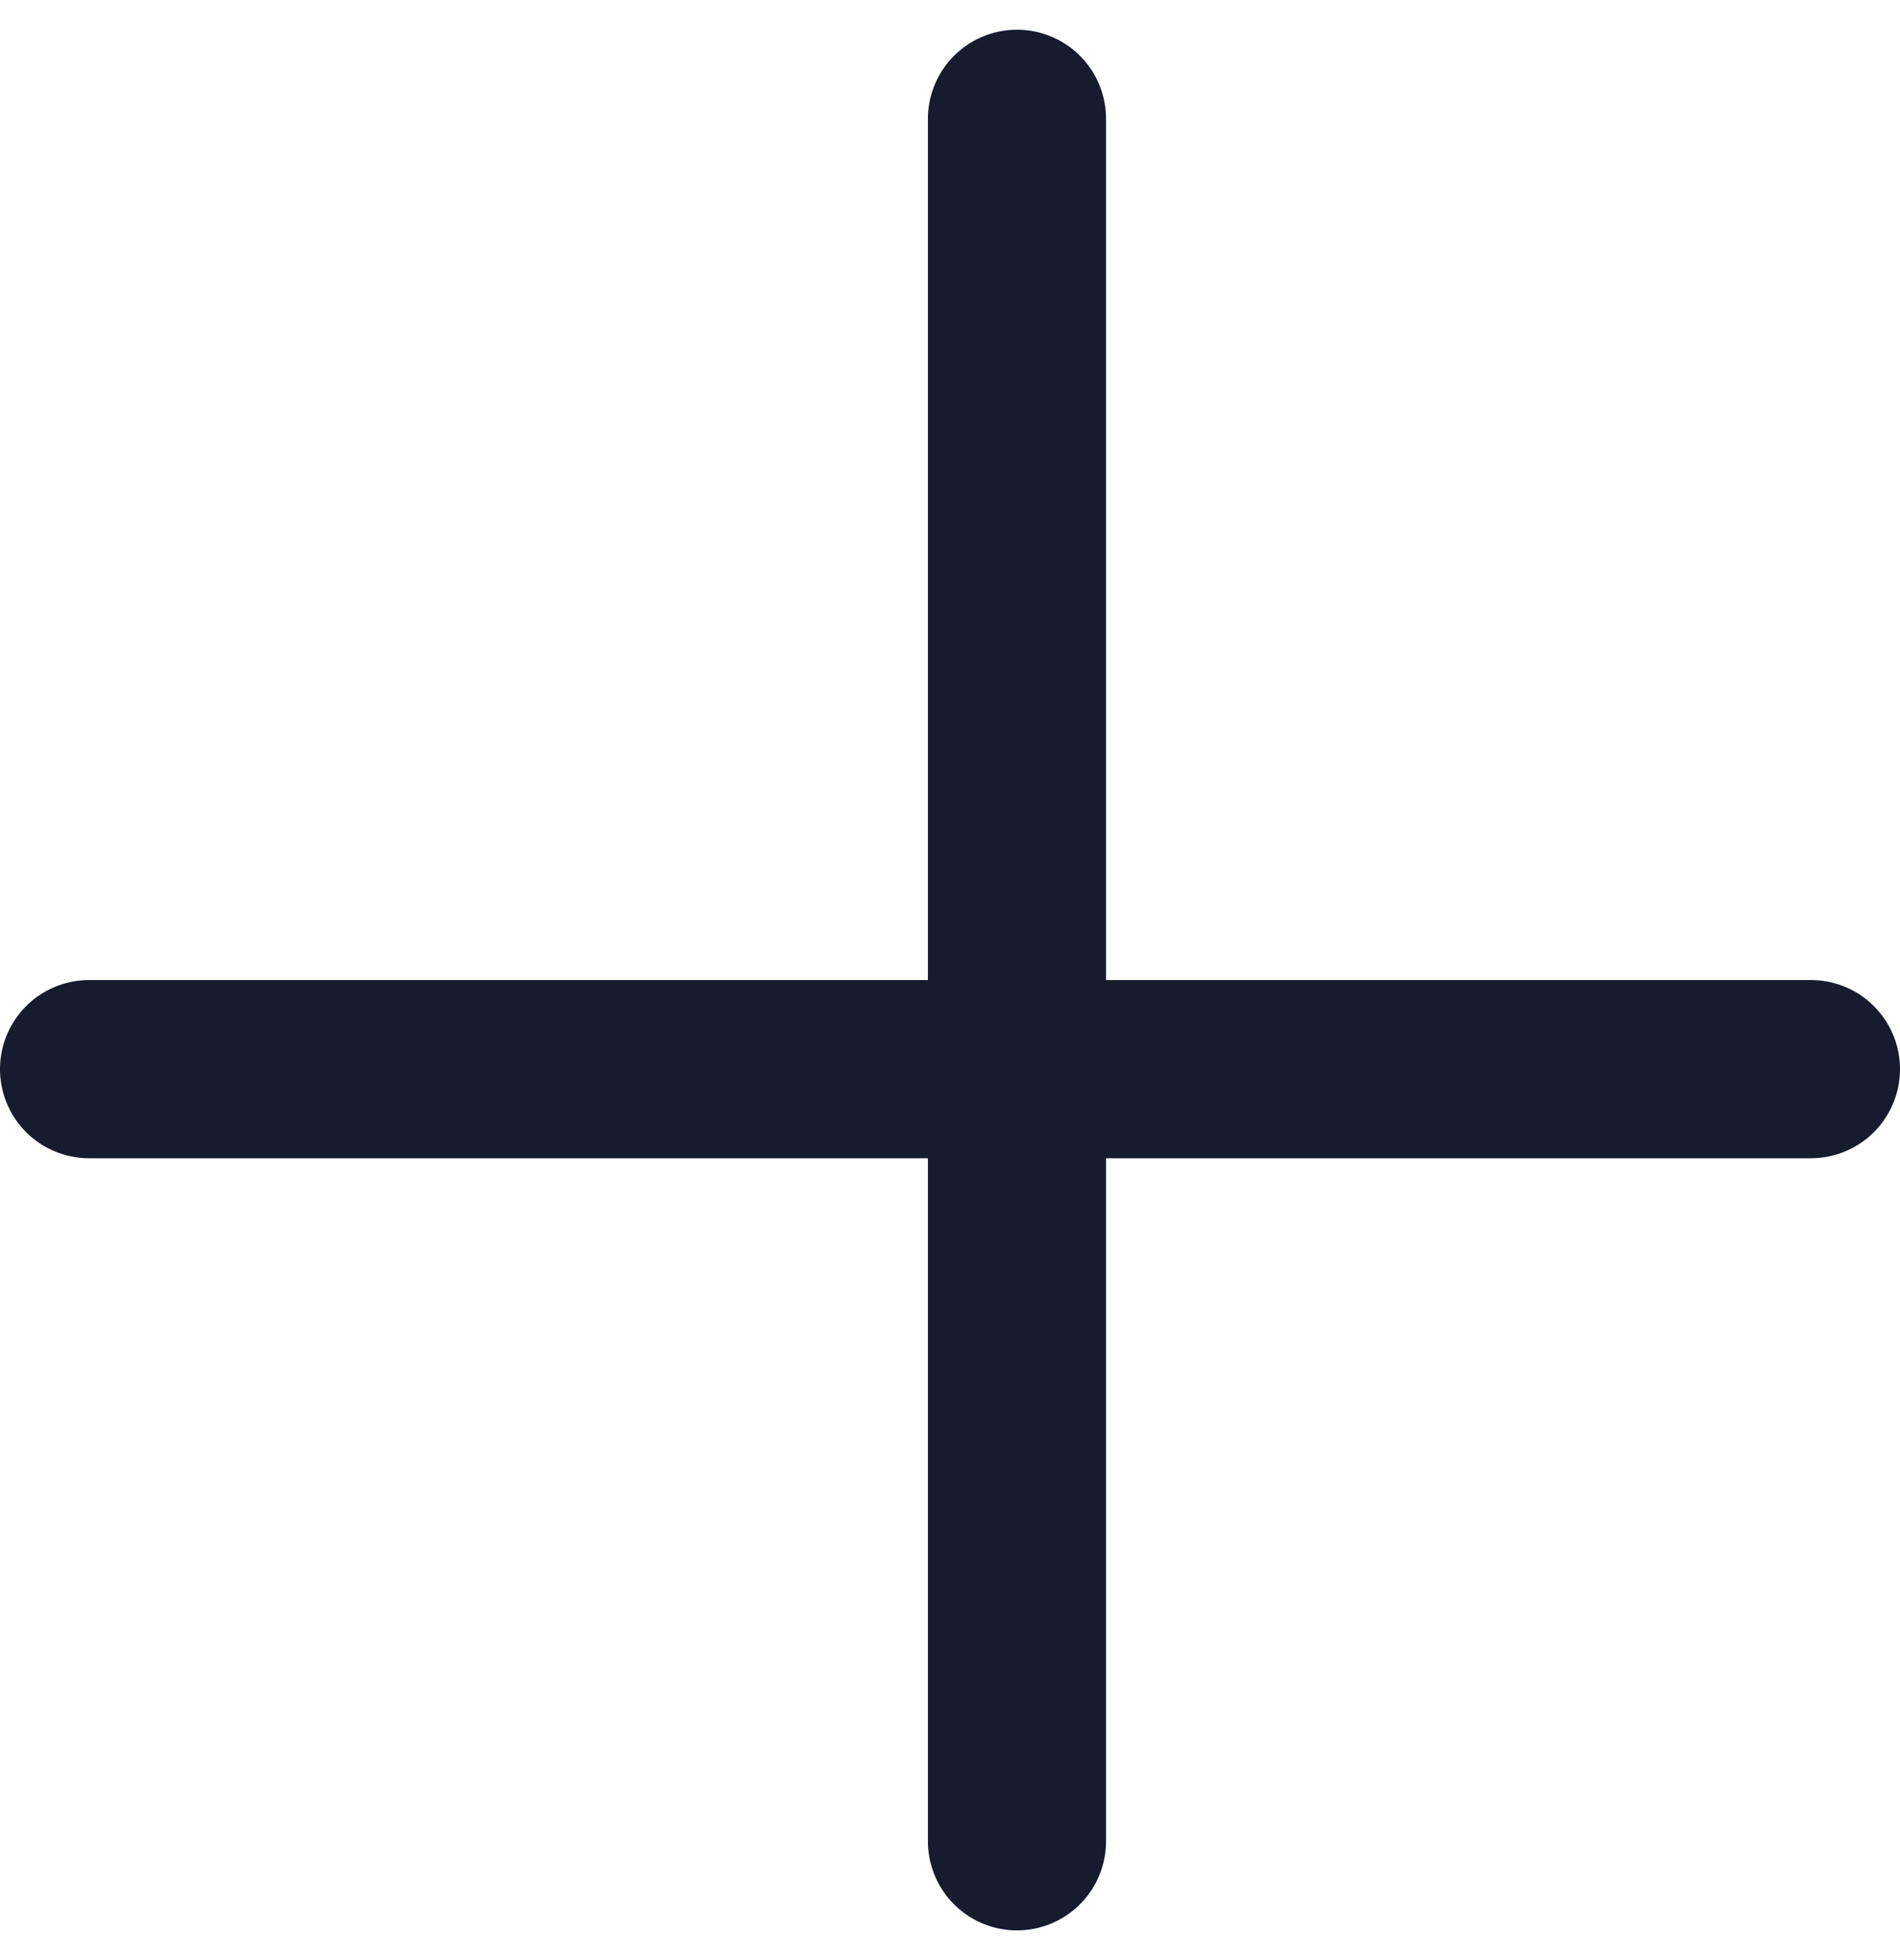 <svg width="32" height="33" viewBox="0 0 32 33" fill="none" xmlns="http://www.w3.org/2000/svg">
<line x1="17.128" y1="2" x2="17.128" y2="31" stroke="#161C2D" stroke-width="3" stroke-linecap="round"/>
<line x1="30.5" y1="18" x2="1.5" y2="18" stroke="#161C2D" stroke-width="3" stroke-linecap="round"/>
</svg>
